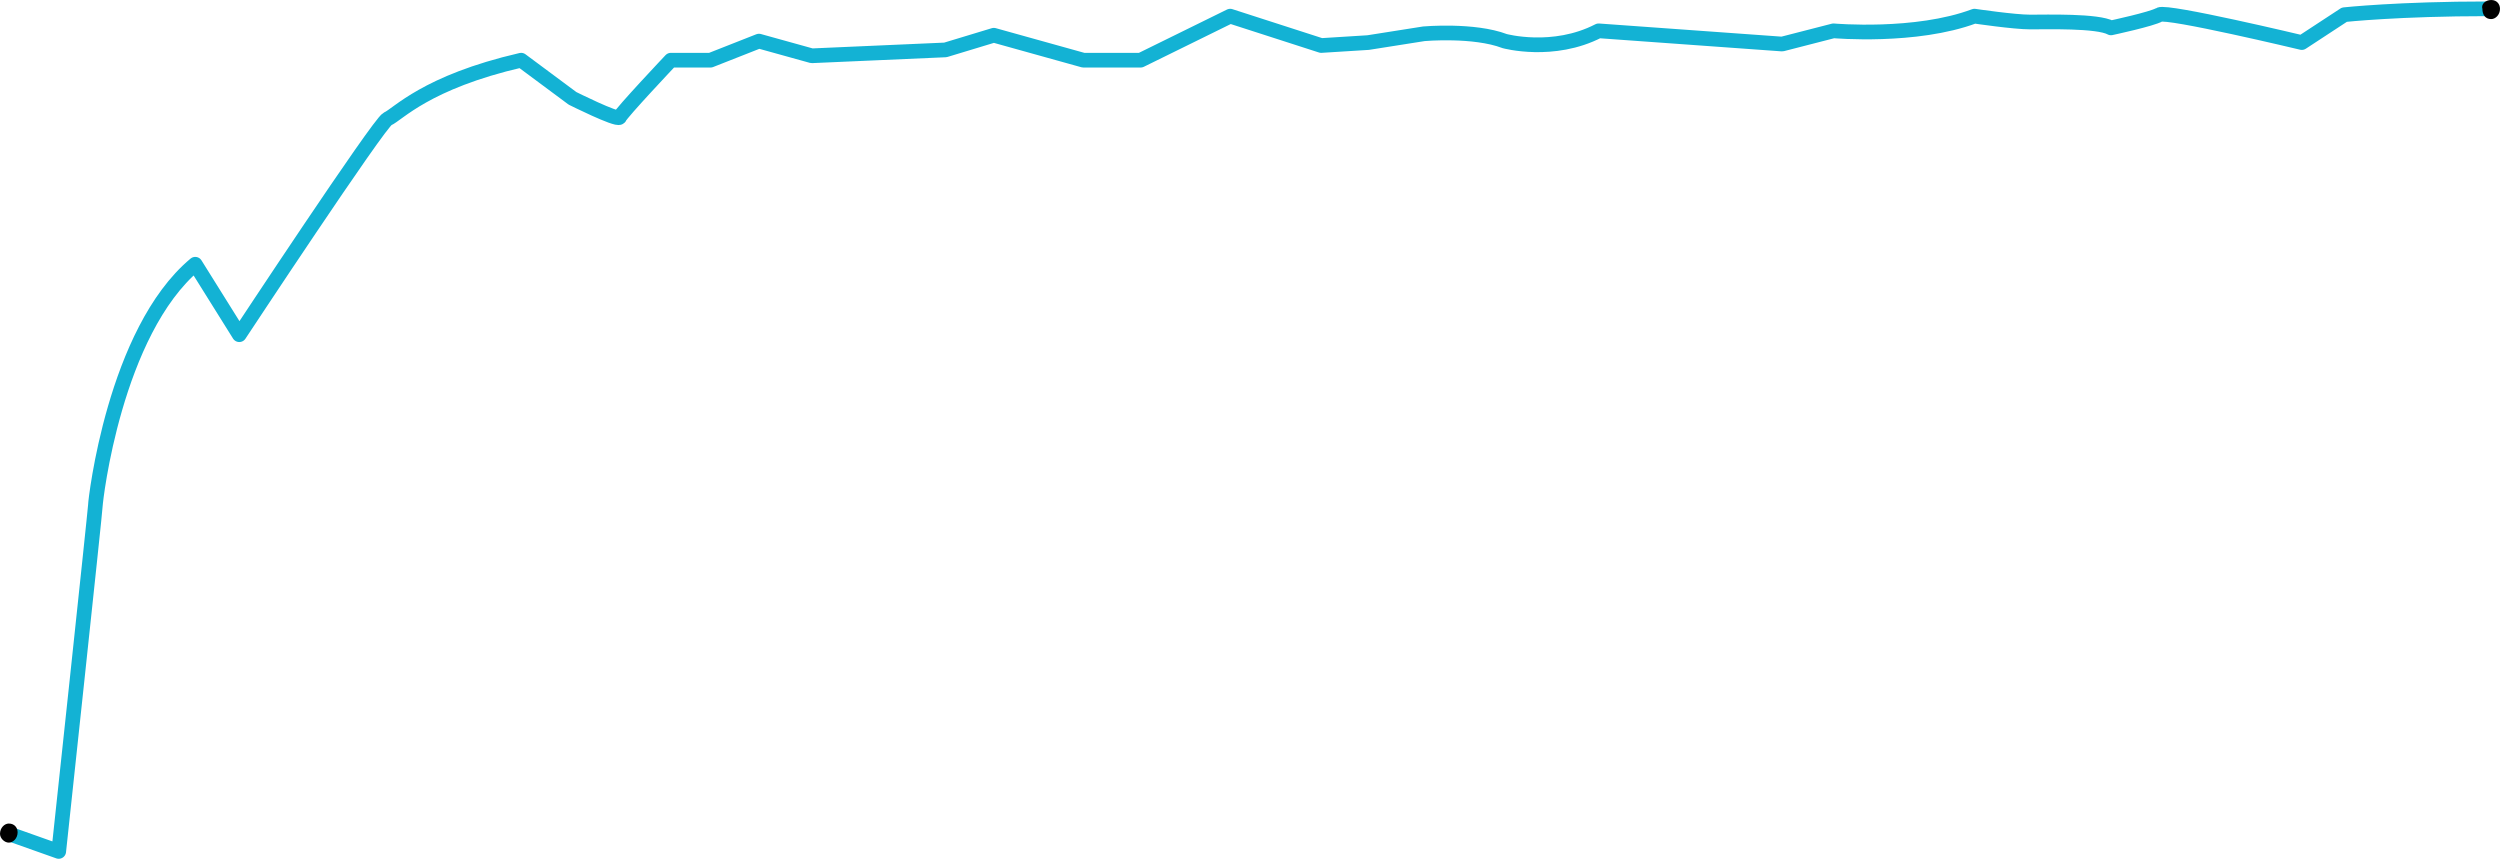 <?xml version="1.0" encoding="utf-8"?>
<!-- Generator: Adobe Illustrator 18.1.1, SVG Export Plug-In . SVG Version: 6.00 Build 0)  -->
<svg version="1.1" id="Layer_1" xmlns="http://www.w3.org/2000/svg" xmlns:xlink="http://www.w3.org/1999/xlink" x="0px" y="0px"
	 width="170.3px" height="58.5px" viewBox="0 0 170.3 58.5" enable-background="new 0 0 170.3 58.5" xml:space="preserve">
<g>
	<defs>
		<rect id="SVGID_1_" y="0" width="170.3" height="58.5"/>
	</defs>
	<clipPath id="SVGID_2_">
		<use xlink:href="#SVGID_1_"  overflow="visible"/>
	</clipPath>
	
		<path clip-path="url(#SVGID_2_)" fill="none" stroke="#13b2d4" stroke-linecap="round" stroke-linejoin="round" stroke-miterlimit="10" d="
		M0.9,56.9L4,58c0,0,2.5-23.3,2.5-23.6S7.8,22.6,13.3,18l3,4.8c0,0,9.5-14.4,10.1-14.7c0.7-0.3,2.6-2.5,9.1-4l3.5,2.6
		c0,0,3,1.5,3.2,1.3c0.1-0.3,3.5-3.9,3.5-3.9h2.7l3.3-1.3l3.6,1l9.1-0.4l3.3-1l6.1,1.7h3.9l6.1-3l6.2,2l3.2-0.2l3.8-0.6
		c0,0,3.4-0.3,5.5,0.5c0,0,3.3,0.9,6.4-0.7l12.5,0.9l3.5-0.9c0,0,5.6,0.5,9.6-1c0,0,2.7,0.4,3.8,0.4s4.6-0.1,5.5,0.4
		c0,0,2.8-0.6,3.3-0.9c0.5-0.3,9.7,1.9,9.7,1.9l2.9-1.9c0,0,3.7-0.4,9.8-0.4"/>
	<path clip-path="url(#SVGID_2_)" d="M0.6,56.1c0.4,0,0.6,0.3,0.6,0.6c0,0.4-0.3,0.7-0.6,0.7S0,57.1,0,56.8
		C0,56.4,0.3,56.1,0.6,56.1"/>
	<path clip-path="url(#SVGID_2_)" d="M169.7,0c0.4,0,0.6,0.3,0.6,0.6c0,0.4-0.3,0.7-0.6,0.7c-0.4,0-0.6-0.3-0.6-0.7
		C169,0.3,169.3,0,169.7,0"/>
</g>
</svg>
